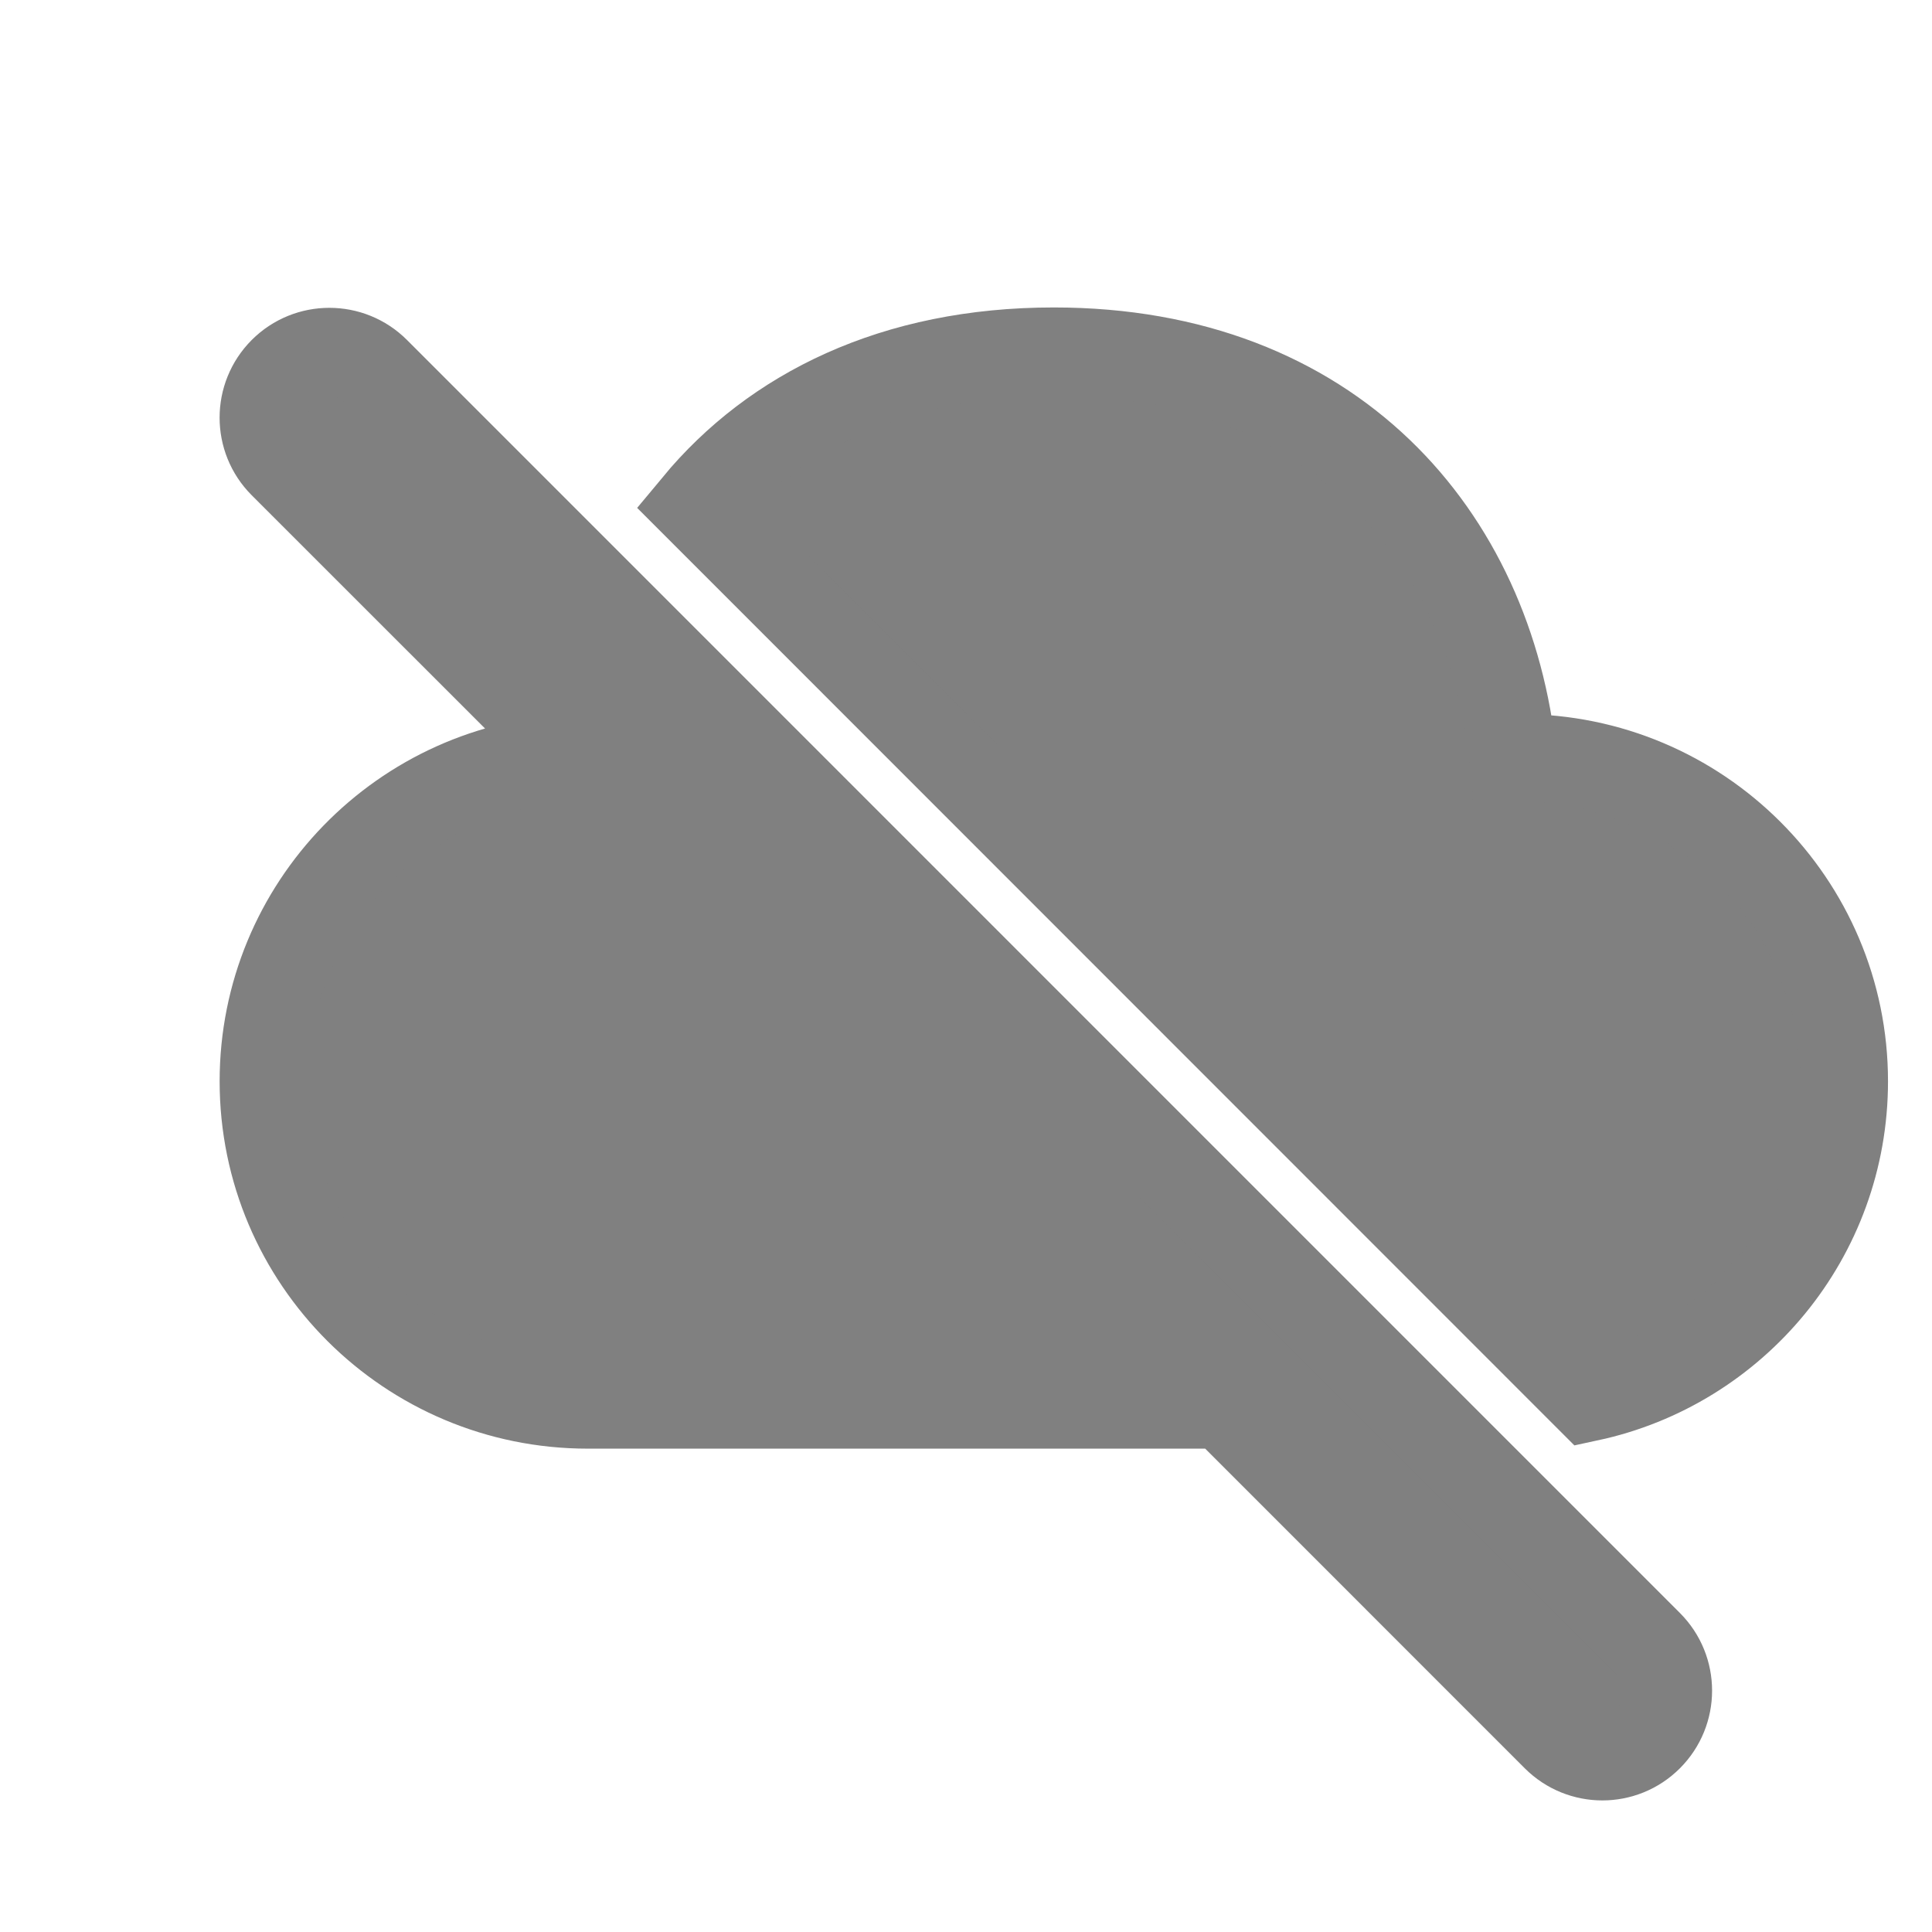 <?xml version="1.0" encoding="UTF-8"?>
<svg viewBox="0 0 22 22" version="1.1" xmlns="http://www.w3.org/2000/svg" xmlns:xlink="http://www.w3.org/1999/xlink">
    <!-- Uploaded to SVGRepo https://www.svgrepo.com -->
    <title>ic_fluent_cloud_offline_24_filled</title>
    <desc>Created with Sketch.</desc>
    <g id="🔍-Product-Icons" stroke="grey" stroke-width="1" fill="none" fill-rule="evenodd">
        <g id="ic_fluent_cloud_offline_24_filled" fill="grey" fill-rule="nonzero">
            <path d="M4.281,4.225 L18.776,18.721 C19.069,19.014 19.069,19.489 18.776,19.782 C18.484,20.075 18.009,20.075 17.716,19.782 L13.931,15.996 L6.693,15.996 C4.654,15.996 3.001,14.347 3.001,12.313 C3.001,10.321 4.587,8.698 6.568,8.633 L3.22,5.286 C2.927,4.993 2.928,4.518 3.22,4.225 C3.513,3.932 3.988,3.932 4.281,4.225 Z M12,4.001 C15.169,4.001 16.966,6.098 17.227,8.631 L17.307,8.631 C19.346,8.631 20.999,10.28 20.999,12.313 C20.999,14.08 19.753,15.556 18.089,15.913 L7.931,5.752 C8.815,4.686 10.182,4.001 12,4.001 Z" id="🎨-Color"></path>
        </g>
    </g>
</svg>